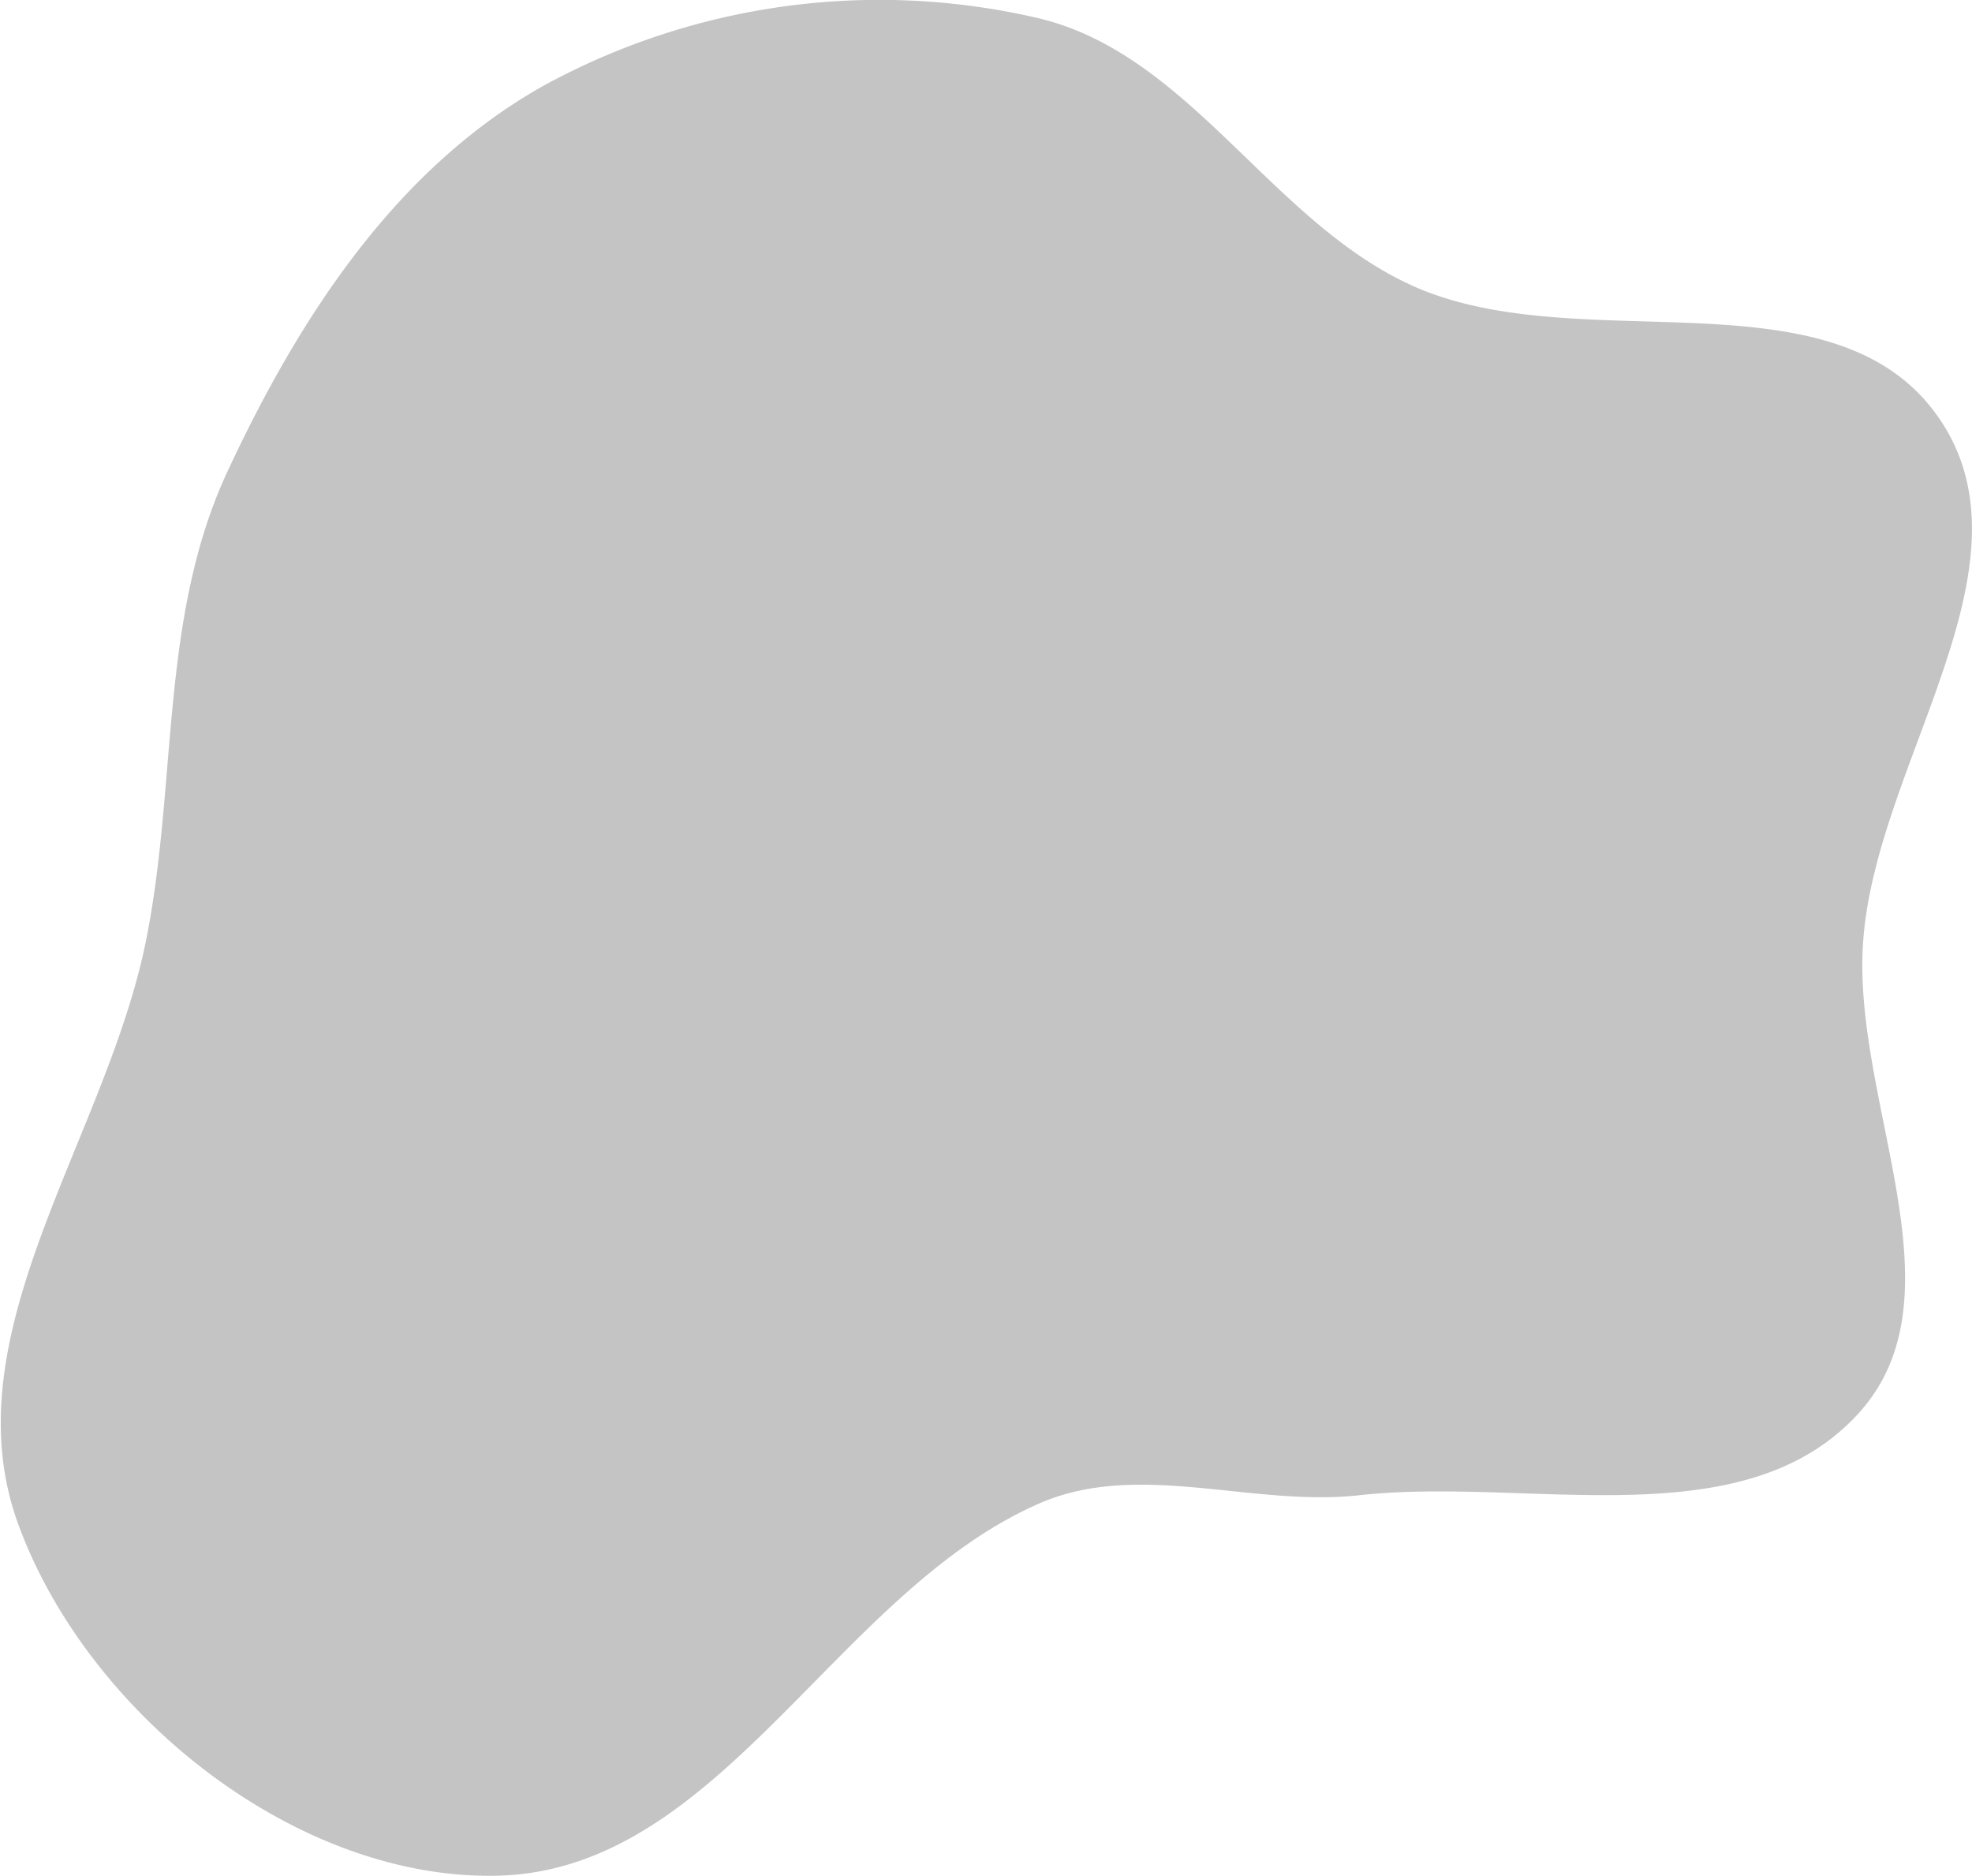 <svg xmlns="http://www.w3.org/2000/svg" viewBox="0 0 130.32 123.95"><defs><style>.cls-1{fill:#c4c4c4;fill-rule:evenodd;}</style></defs><g id="Layer_2" data-name="Layer 2"><g id="Layer_1-2" data-name="Layer 1"><path class="cls-1" d="M68.53,1.18C78.63,3.52,84,14.72,93.43,18.92c11.09,4.92,27.83-1.29,34.71,8.71,6.69,9.72-4.09,22.66-5,34.42-.86,10.59,6.83,23.45-.3,31.32-7.63,8.41-21.76,4.19-33,5.43-7.16.79-14.64-2.34-21.22.57-13.46,5.93-21,24.23-35.74,24.57-13.25.31-26.95-10.6-31.59-23C-3.52,88.28,7.05,75.28,9.67,62.05c2.07-10.43.87-21.25,5.36-30.89C19.76,21,26.18,11.09,36,5.62A46.27,46.27,0,0,1,68.53,1.18Z"/></g></g></svg>